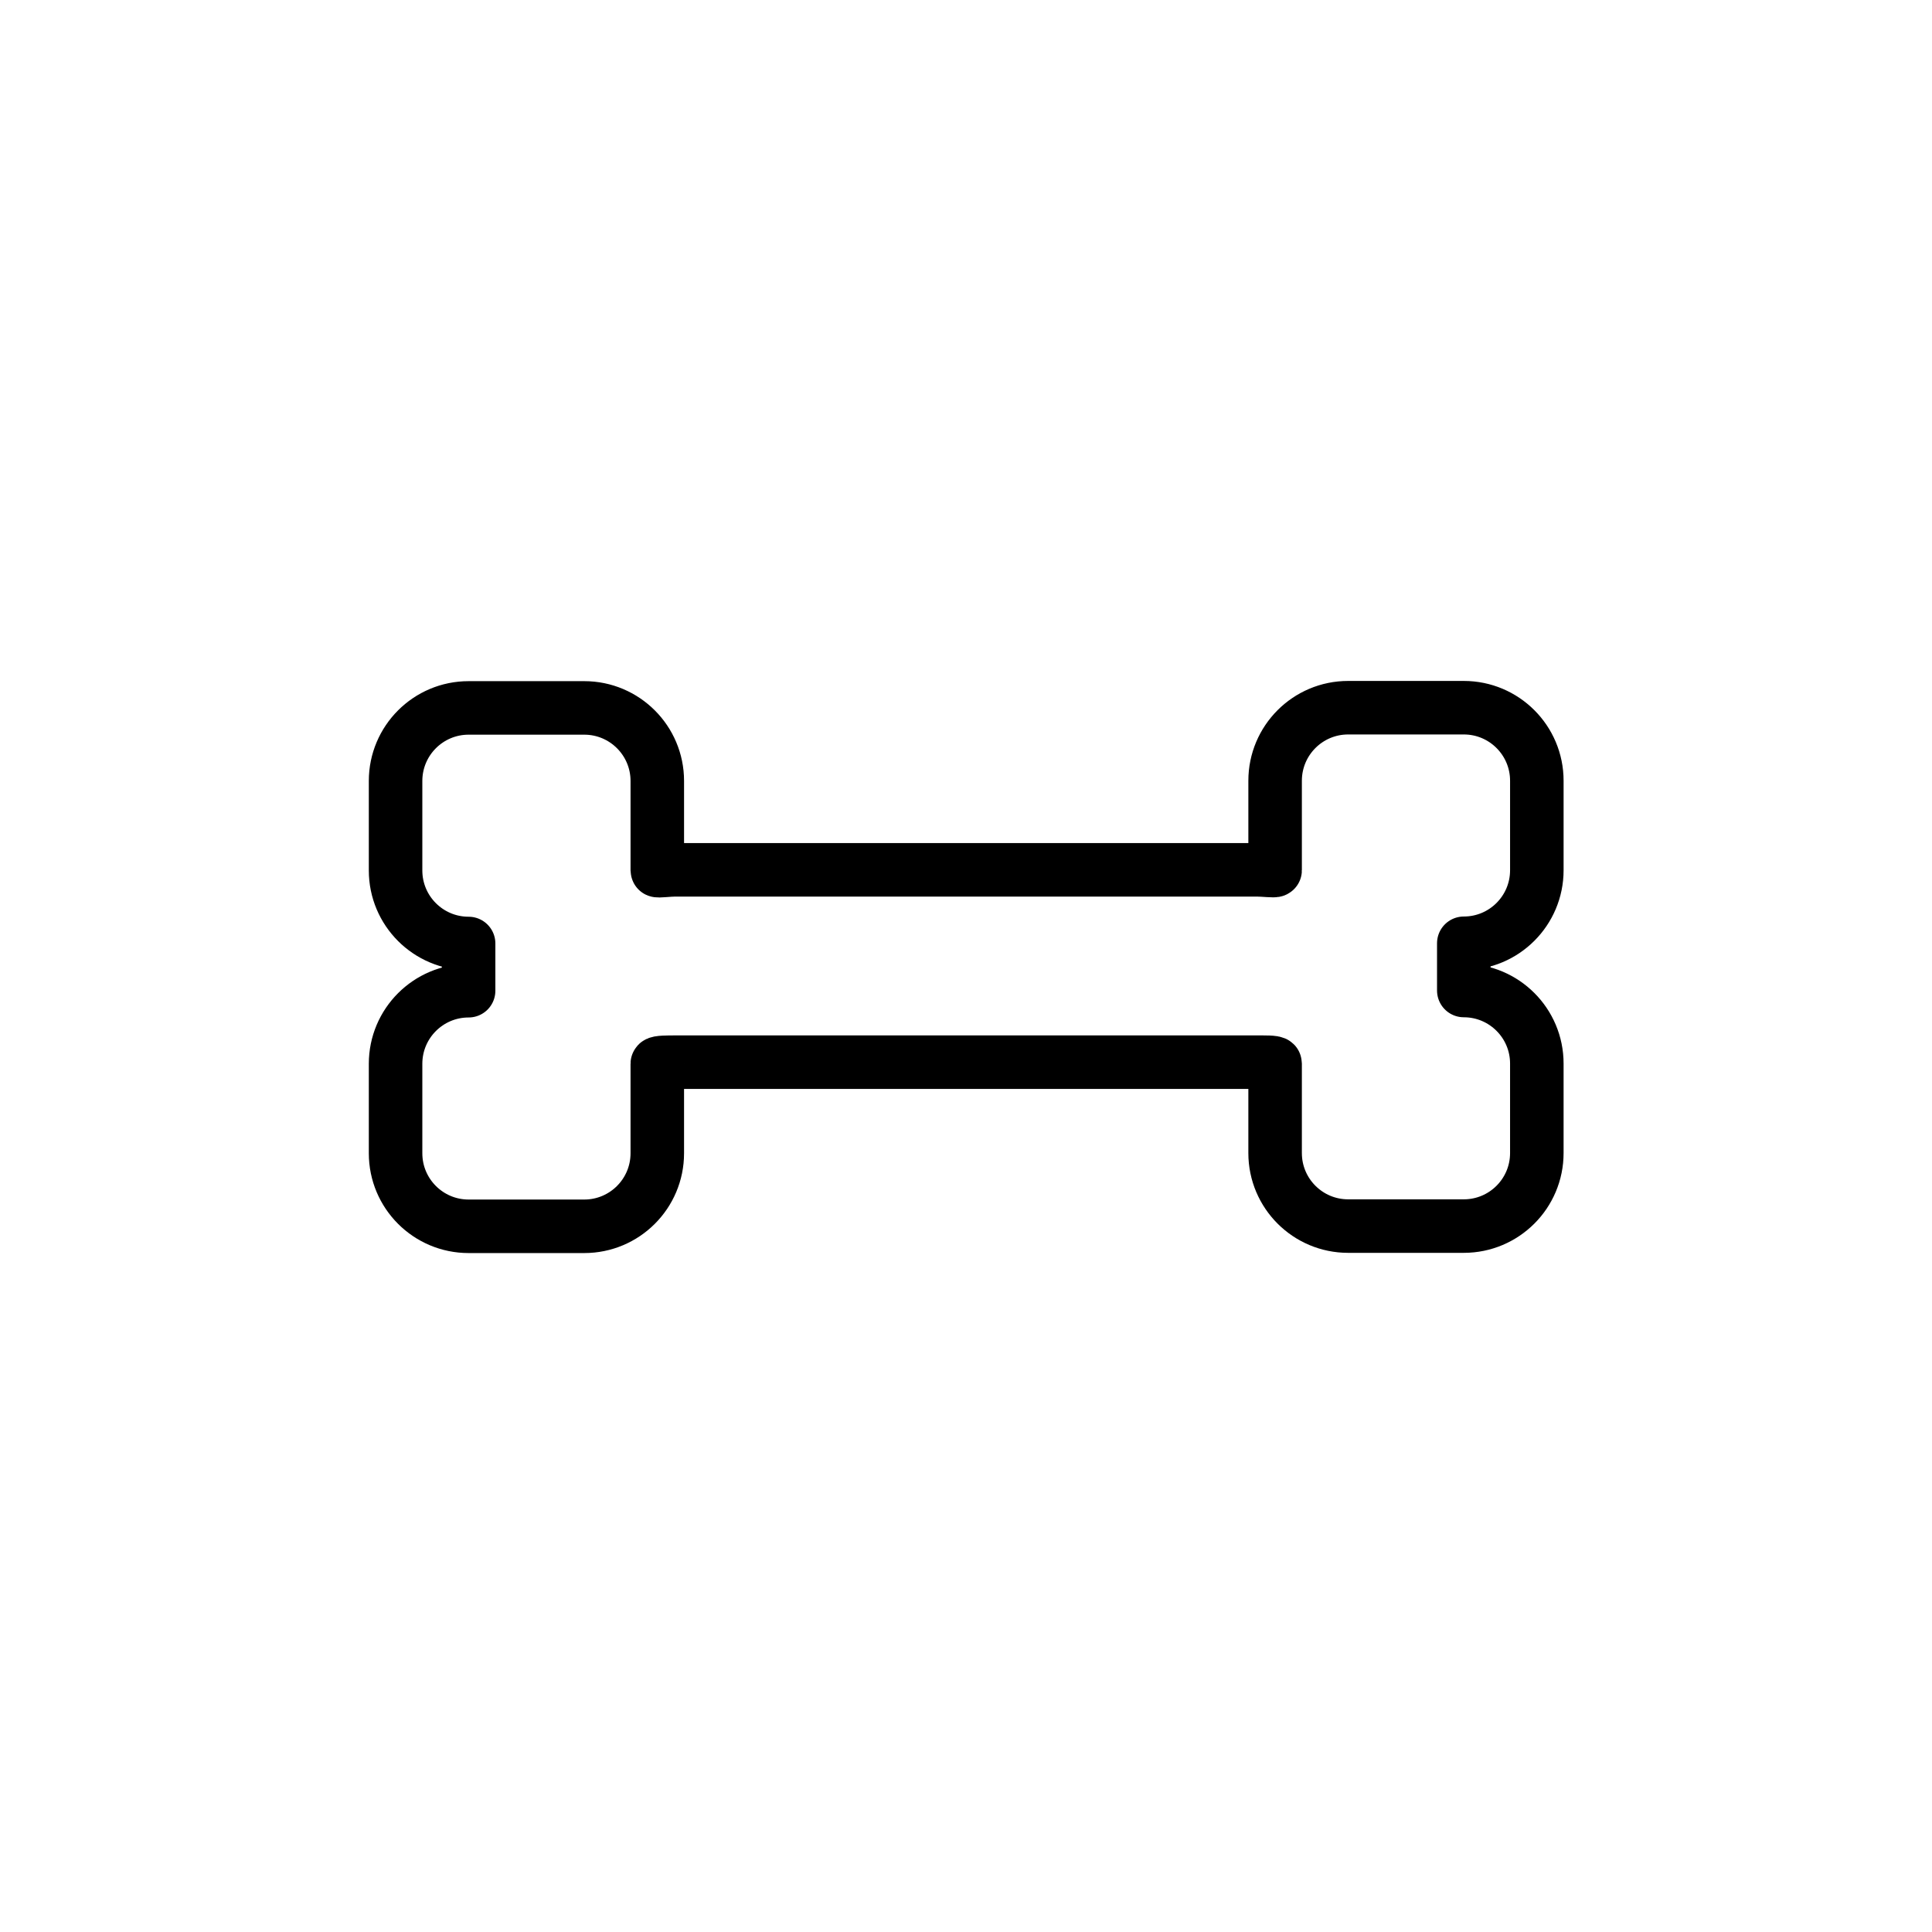 <?xml version="1.0" encoding="iso-8859-1"?>
<!-- Generator: Adobe Illustrator 16.0.0, SVG Export Plug-In . SVG Version: 6.00 Build 0)  -->
<!DOCTYPE svg PUBLIC "-//W3C//DTD SVG 1.1//EN" "http://www.w3.org/Graphics/SVG/1.1/DTD/svg11.dtd">
<svg version="1.1" xmlns="http://www.w3.org/2000/svg" xmlns:xlink="http://www.w3.org/1999/xlink" x="0px" y="0px" width="361px"
	 height="361px" viewBox="0 0 361 361" style="enable-background:new 0 0 361 361;" xml:space="preserve">
<g id="scene_x5F_dog">
	<path style="fill:none;stroke:#000000;stroke-width:10;stroke-linecap:round;stroke-linejoin:round;stroke-miterlimit:10;" d="
		M273.515,176.254c7.536,0,13.647-6.11,13.647-13.646v-16.725c0-7.536-6.111-13.647-13.647-13.647h-21.609
		c-7.537,0-13.647,6.112-13.647,13.647v16.725c0,0.181-2.198-0.079-3.406-0.079H180.5h-54.351c-1.178,0-3.331,0.277-3.331,0.119
		v-16.725c0-7.536-6.112-13.647-13.647-13.647H87.561c-7.537,0-13.647,6.112-13.647,13.647v16.725
		c0,7.537,6.11,13.646,13.647,13.646v8.825c-7.537,0-13.647,6.112-13.647,13.648v16.725c0,7.537,6.11,13.646,13.647,13.646h21.609
		c7.536,0,13.647-6.109,13.647-13.646v-16.725c0-0.301,2.145-0.296,3.331-0.296H180.5h54.352c1.215,0,3.406-0.041,3.406,0.255
		v16.726c0,7.536,6.11,13.646,13.647,13.646h21.609c7.536,0,13.647-6.11,13.647-13.646v-16.726c0-7.535-6.111-13.646-13.647-13.646
		V176.254z"/>
</g>
<g id="Ebene_1">
</g>
</svg>
